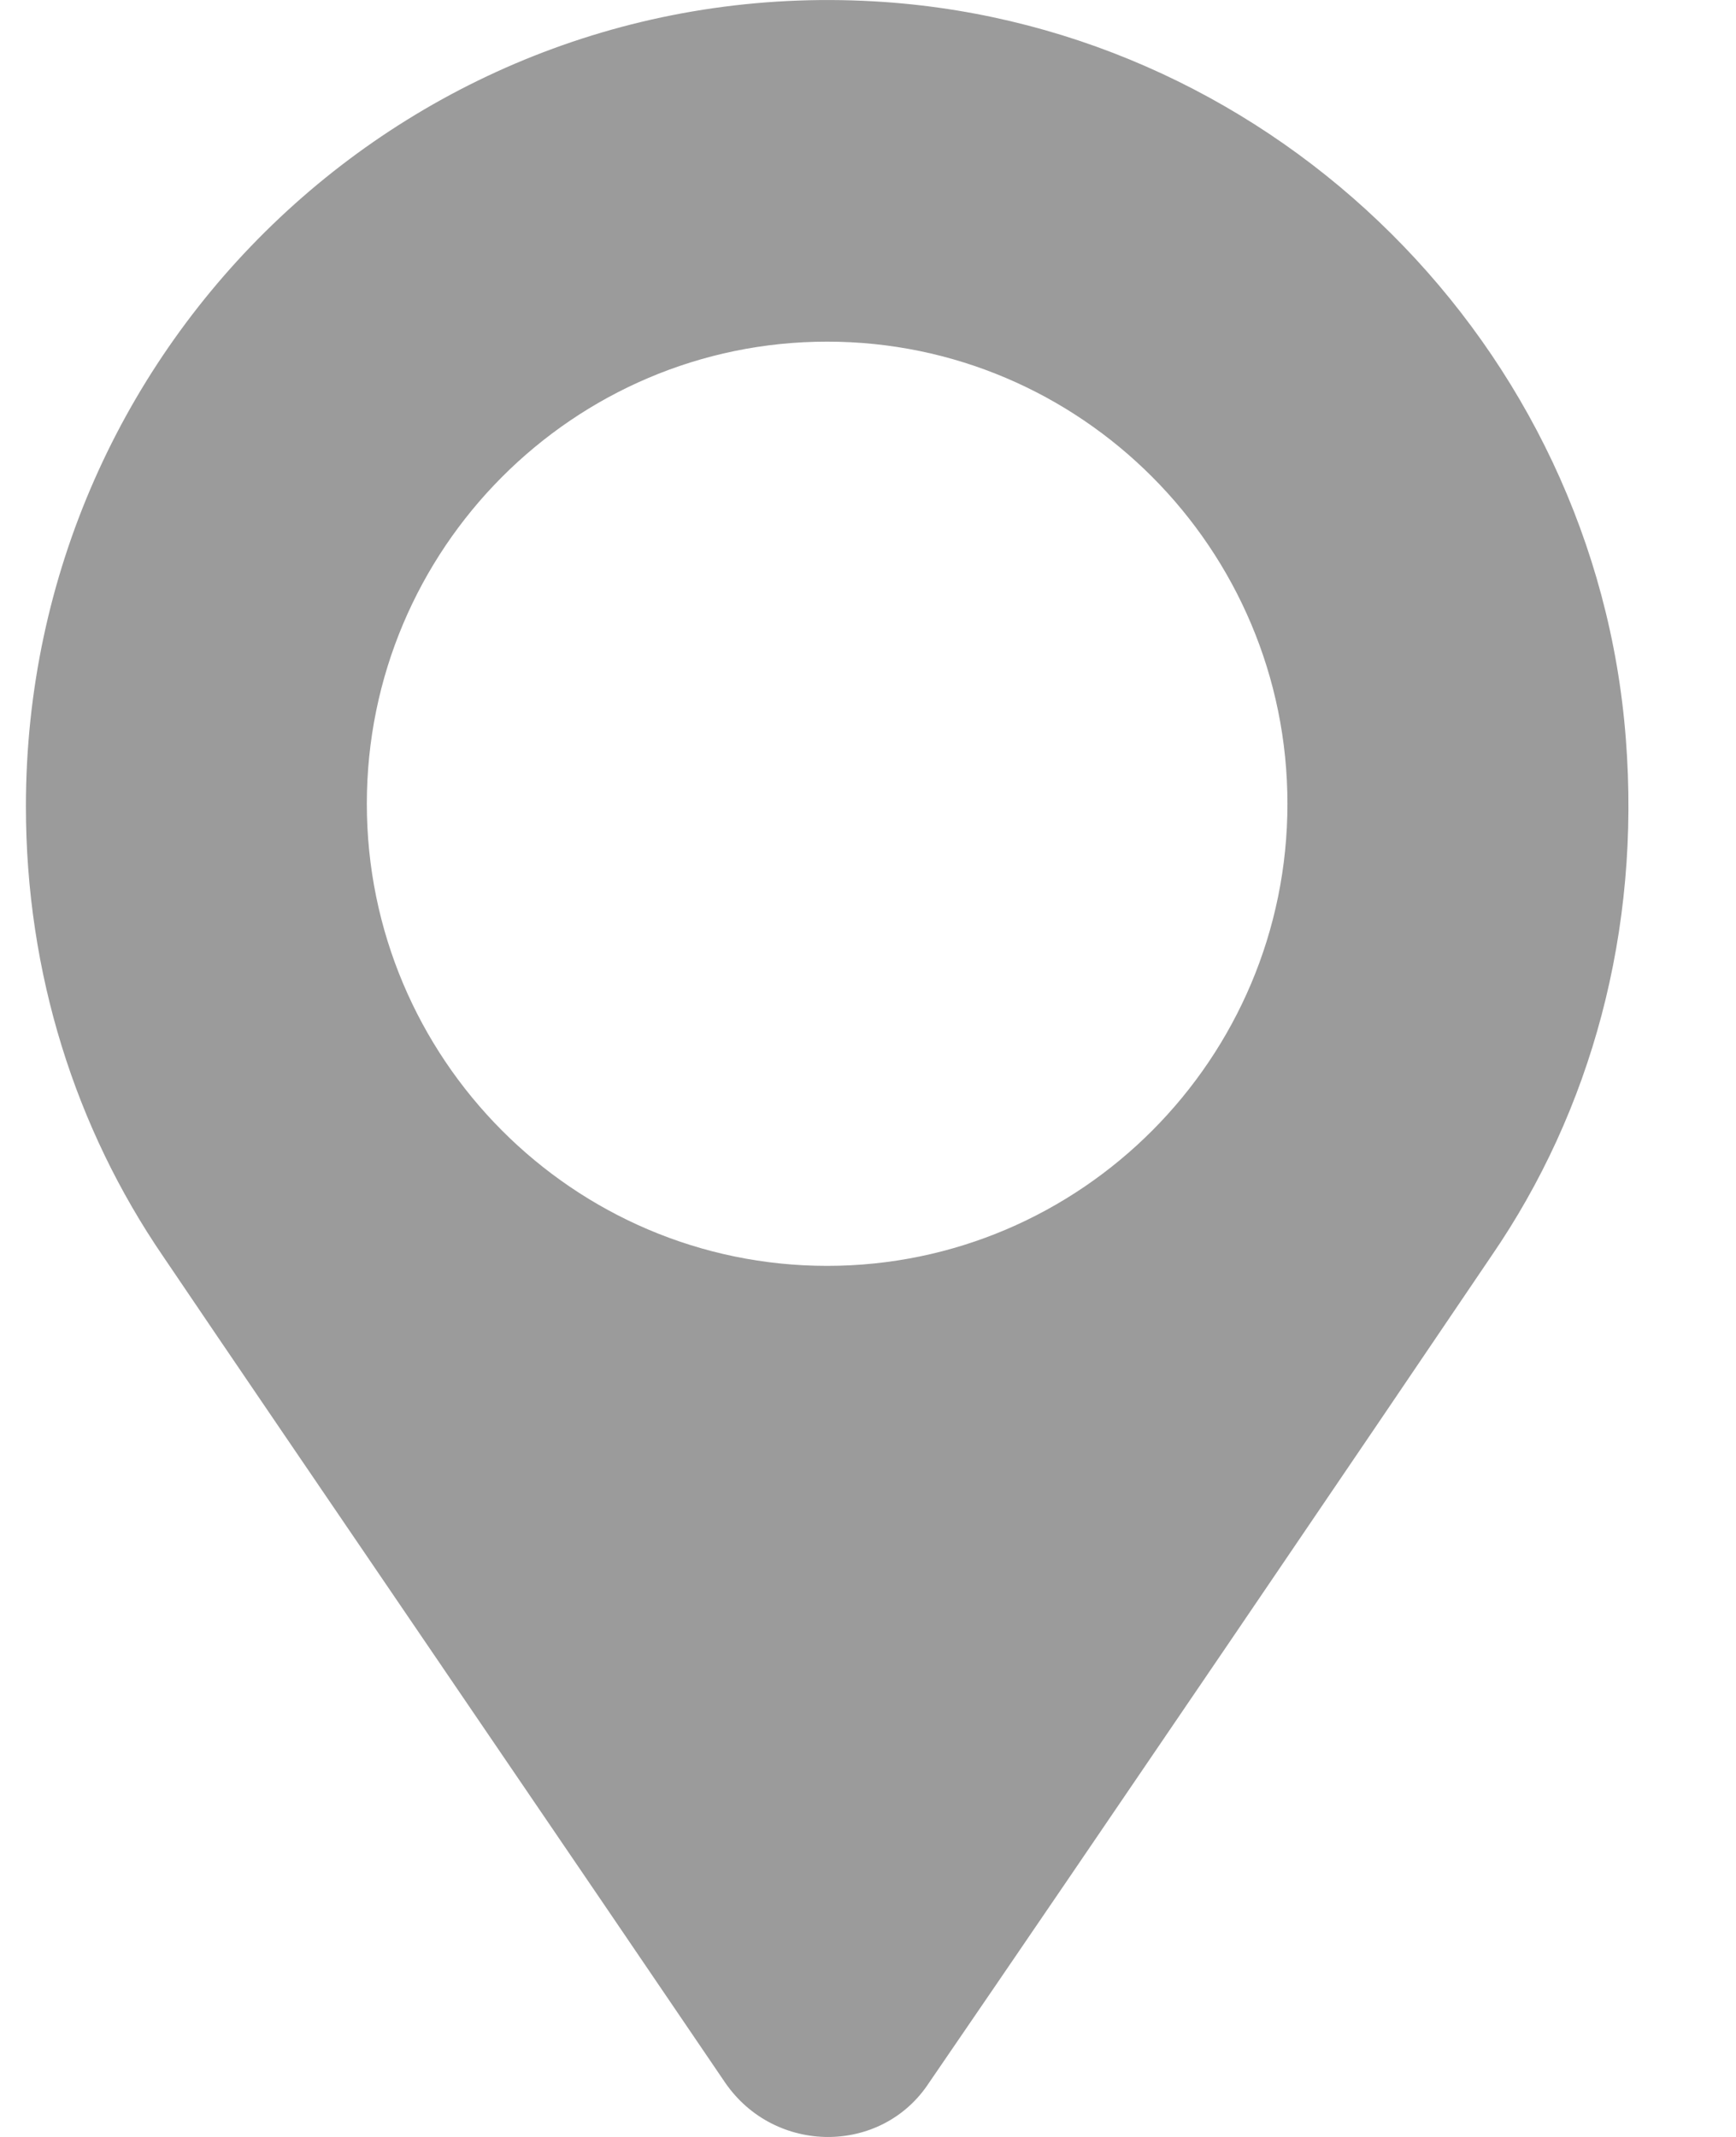 <svg width="13" height="16" viewBox="0 0 13 16" fill="none" xmlns="http://www.w3.org/2000/svg">
<path fill-rule="evenodd" clip-rule="evenodd" d="M6.623 0.015C9.566 0.221 11.951 2.596 12.175 5.532C12.287 6.972 11.914 8.318 11.169 9.403C10.386 10.562 8.15 13.854 6.958 15.593C6.604 16.136 5.803 16.136 5.43 15.593C4.886 14.792 4.126 13.675 3.385 12.588C2.501 11.29 1.645 10.034 1.219 9.403C0.567 8.449 0.194 7.29 0.194 6.037C0.194 2.558 3.12 -0.228 6.623 0.015ZM2.747 6.018C2.747 7.926 4.294 9.478 6.194 9.478C8.094 9.478 9.641 7.926 9.641 6.018C9.641 4.11 8.094 2.558 6.194 2.558C4.294 2.558 2.747 4.11 2.747 6.018Z" fill="#9B9B9B"/>
</svg>
